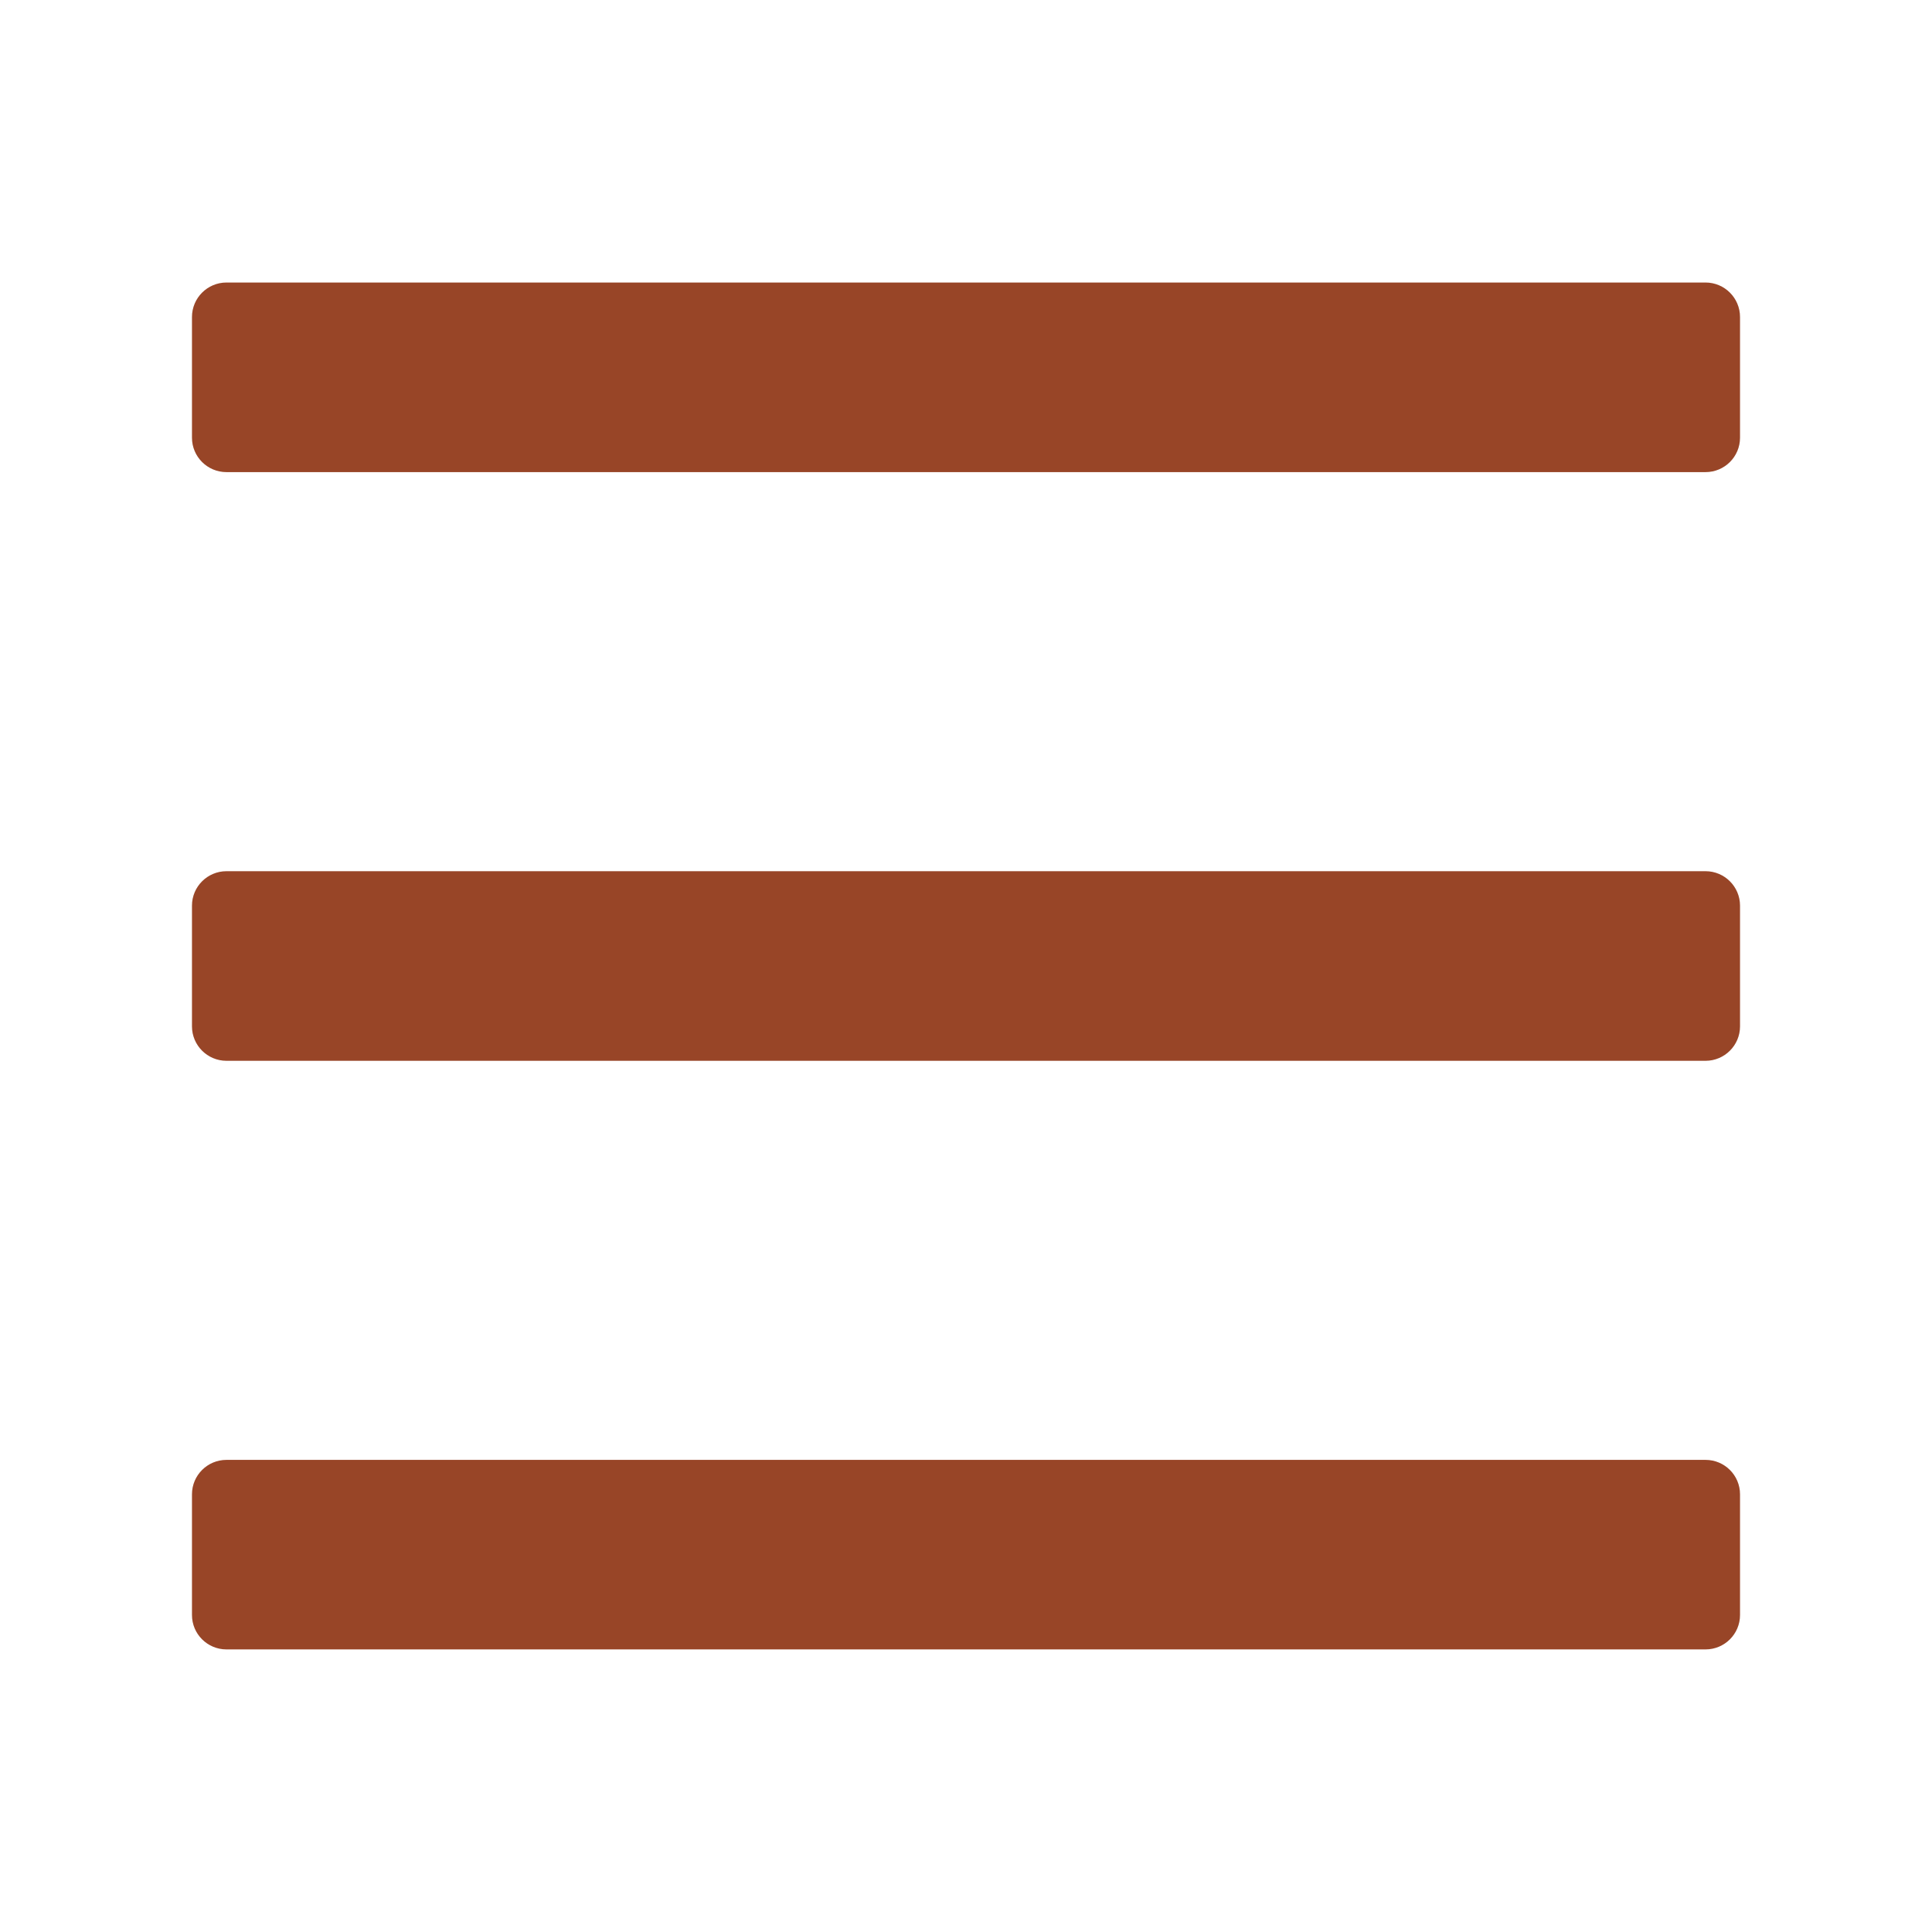 <svg width="30" height="30" viewBox="0 0 30 30" fill="none" xmlns="http://www.w3.org/2000/svg">
<path d="M26.484 4.537H3.516C3.304 4.537 3.131 4.71 3.131 4.922V6.797C3.131 7.009 3.304 7.181 3.516 7.181H26.484C26.696 7.181 26.869 7.009 26.869 6.797V4.922C26.869 4.71 26.696 4.537 26.484 4.537ZM26.484 22.819H3.516C3.304 22.819 3.131 22.991 3.131 23.203V25.078C3.131 25.29 3.304 25.462 3.516 25.462H26.484C26.696 25.462 26.869 25.29 26.869 25.078V23.203C26.869 22.991 26.696 22.819 26.484 22.819ZM26.484 13.678H3.516C3.304 13.678 3.131 13.851 3.131 14.062V15.938C3.131 16.149 3.304 16.322 3.516 16.322H26.484C26.696 16.322 26.869 16.149 26.869 15.938V14.062C26.869 13.851 26.696 13.678 26.484 13.678Z" fill="#984527" stroke="#984527" stroke-width="0.3"/>
</svg>
